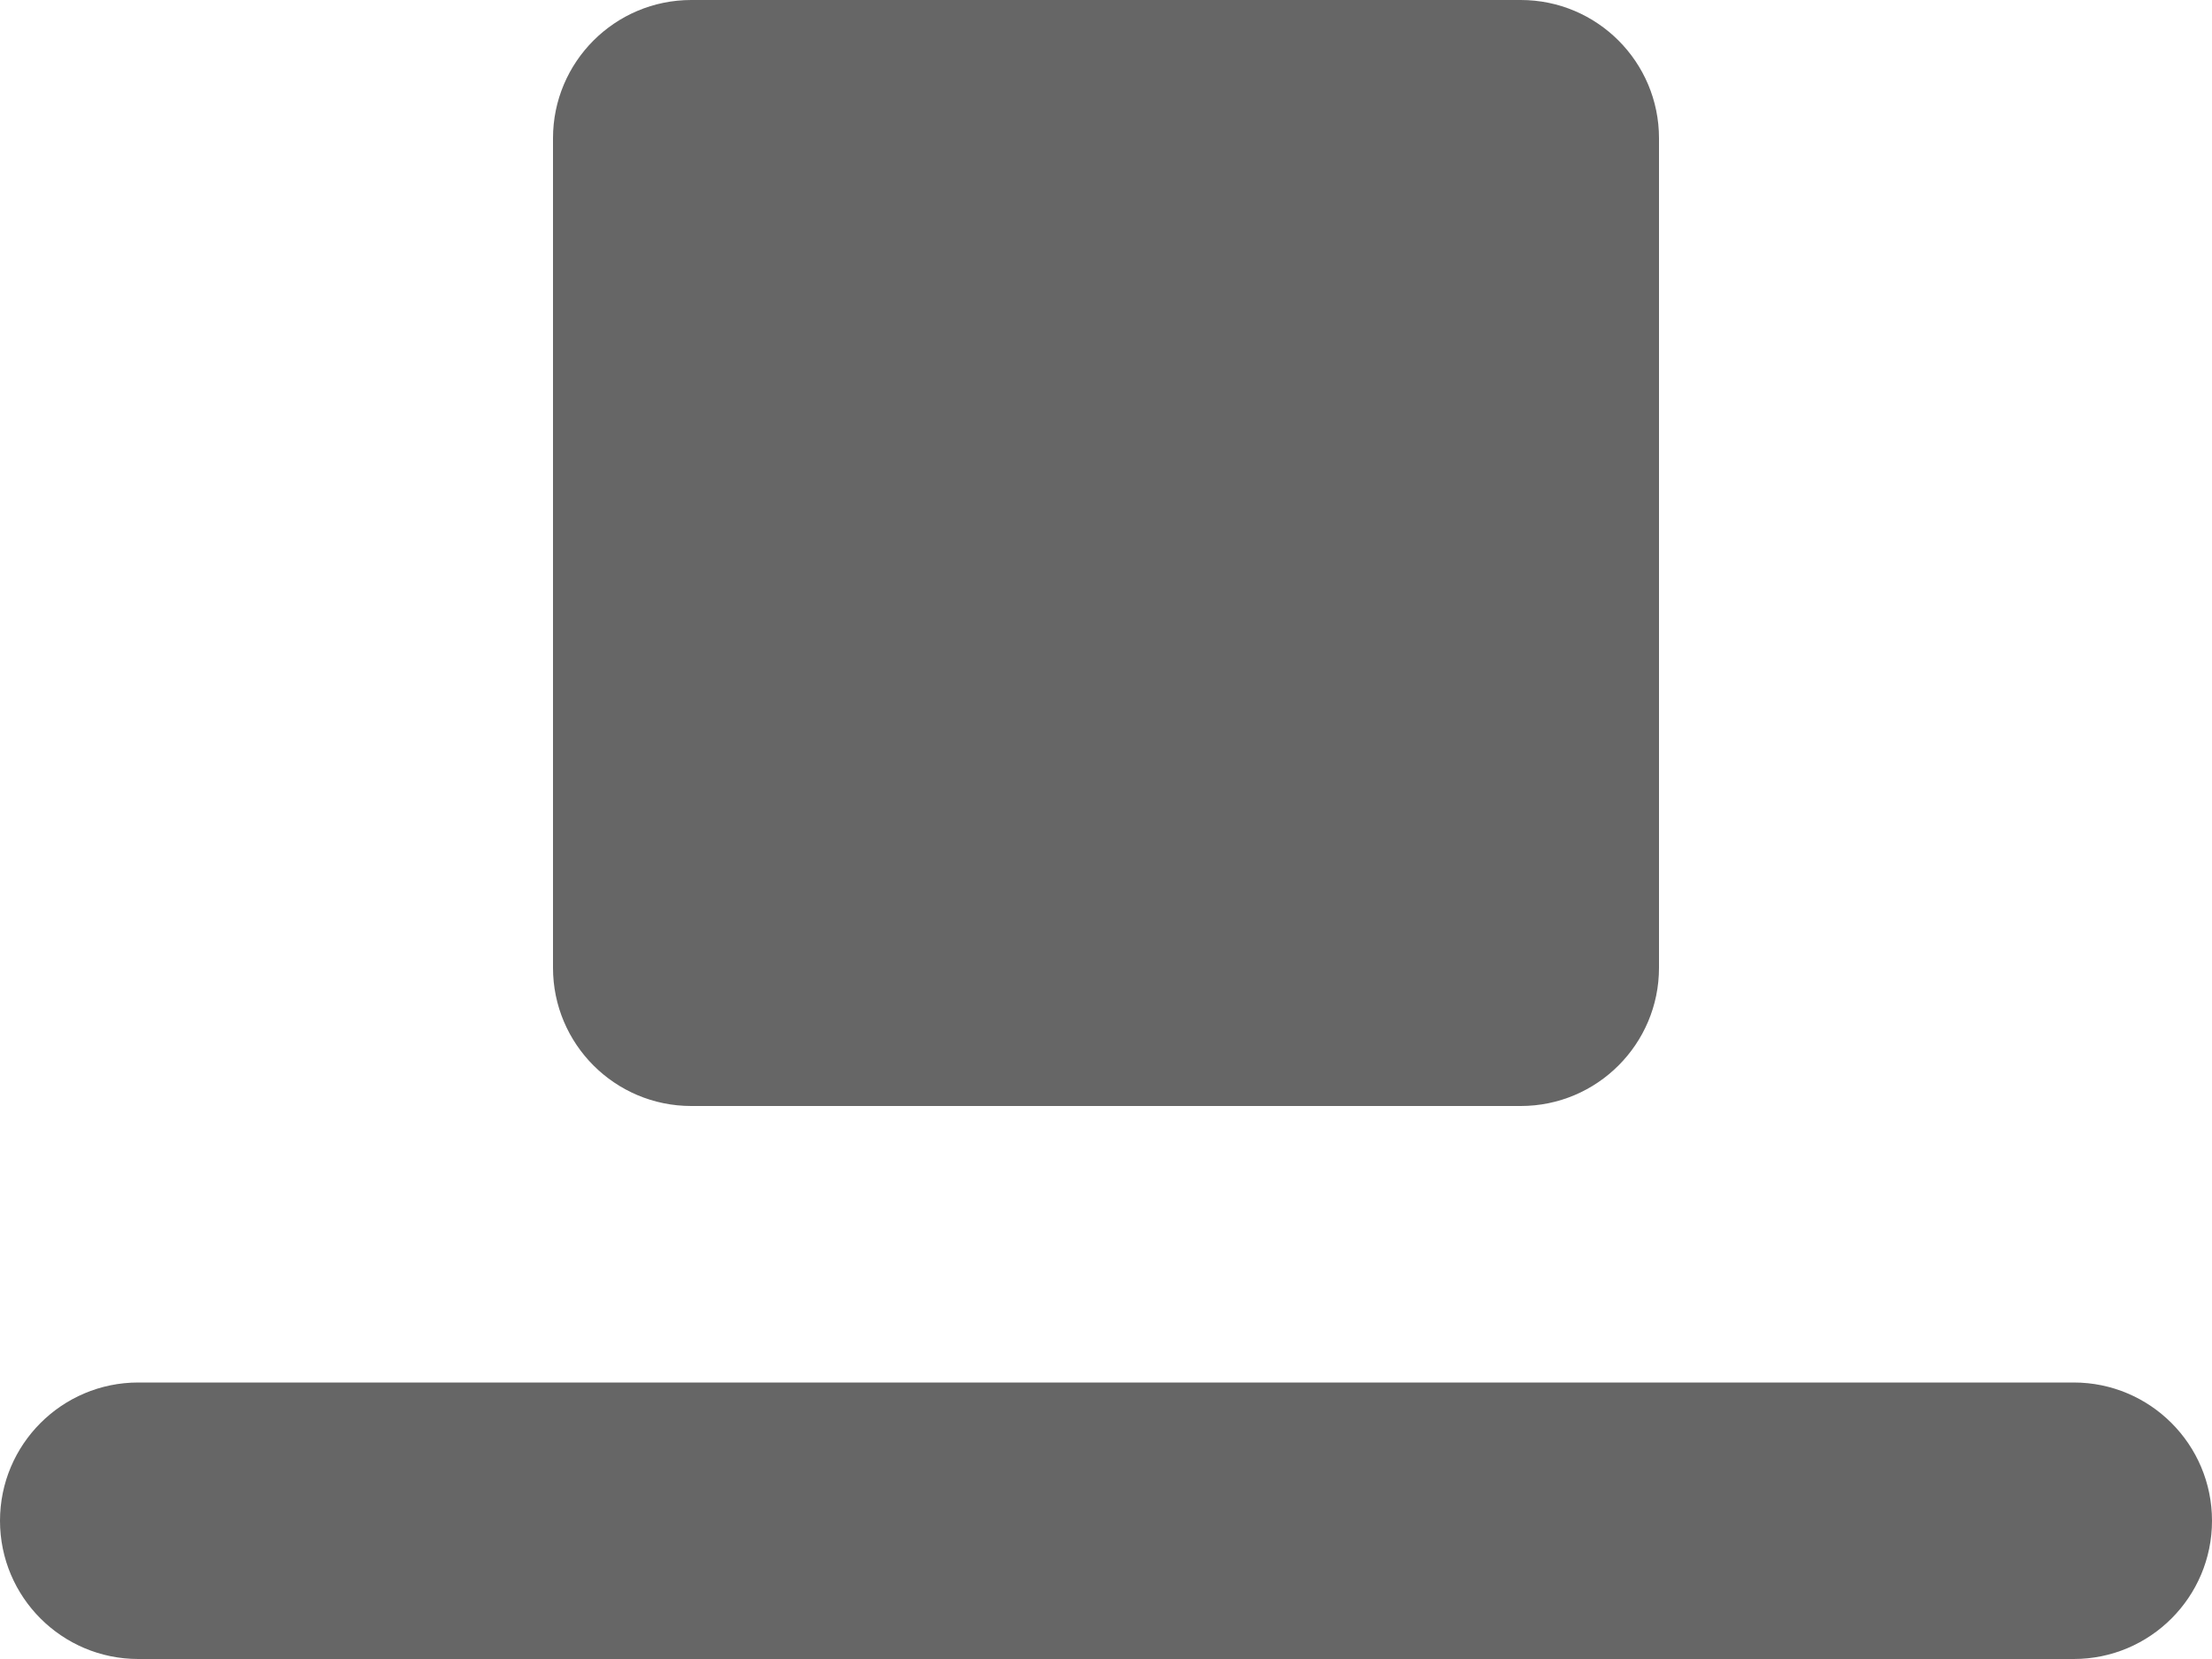 <svg width="16px" height="12px" viewBox="0 0 16 12" version="1.1" xmlns="http://www.w3.org/2000/svg" xmlns:xlink="http://www.w3.org/1999/xlink">
    <g transform="translate(-742, -1524)">
        <g transform="translate(440, 838)">
            <g transform="translate(230, 0)">
                <g transform="translate(0, 61)">
                    <g transform="translate(60, 378)">
                        <g transform="translate(0, 206)">
                            <g transform="translate(0, 27)">
                                <g transform="translate(12, 12)">
                                    <path d="M1,12 L15,12 C15.552,12 16,12.448 16,13 C16,13.552 15.552,14 15,14 L1,14 C0.448,14 6.76353751e-17,13.552 0,13 C-6.76353751e-17,12.448 0.448,12 1,12 Z M5,2 L11,2 C11.552,2 12,2.448 12,3 L12,9 C12,9.552 11.552,10 11,10 L5,10 C4.448,10 4,9.552 4,9 L4,3 C4,2.448 4.448,2 5,2 Z" fill="#666"></path>
                                </g>
                            </g>
                        </g>
                    </g>
                </g>
            </g>
        </g>
    </g>
</svg>
